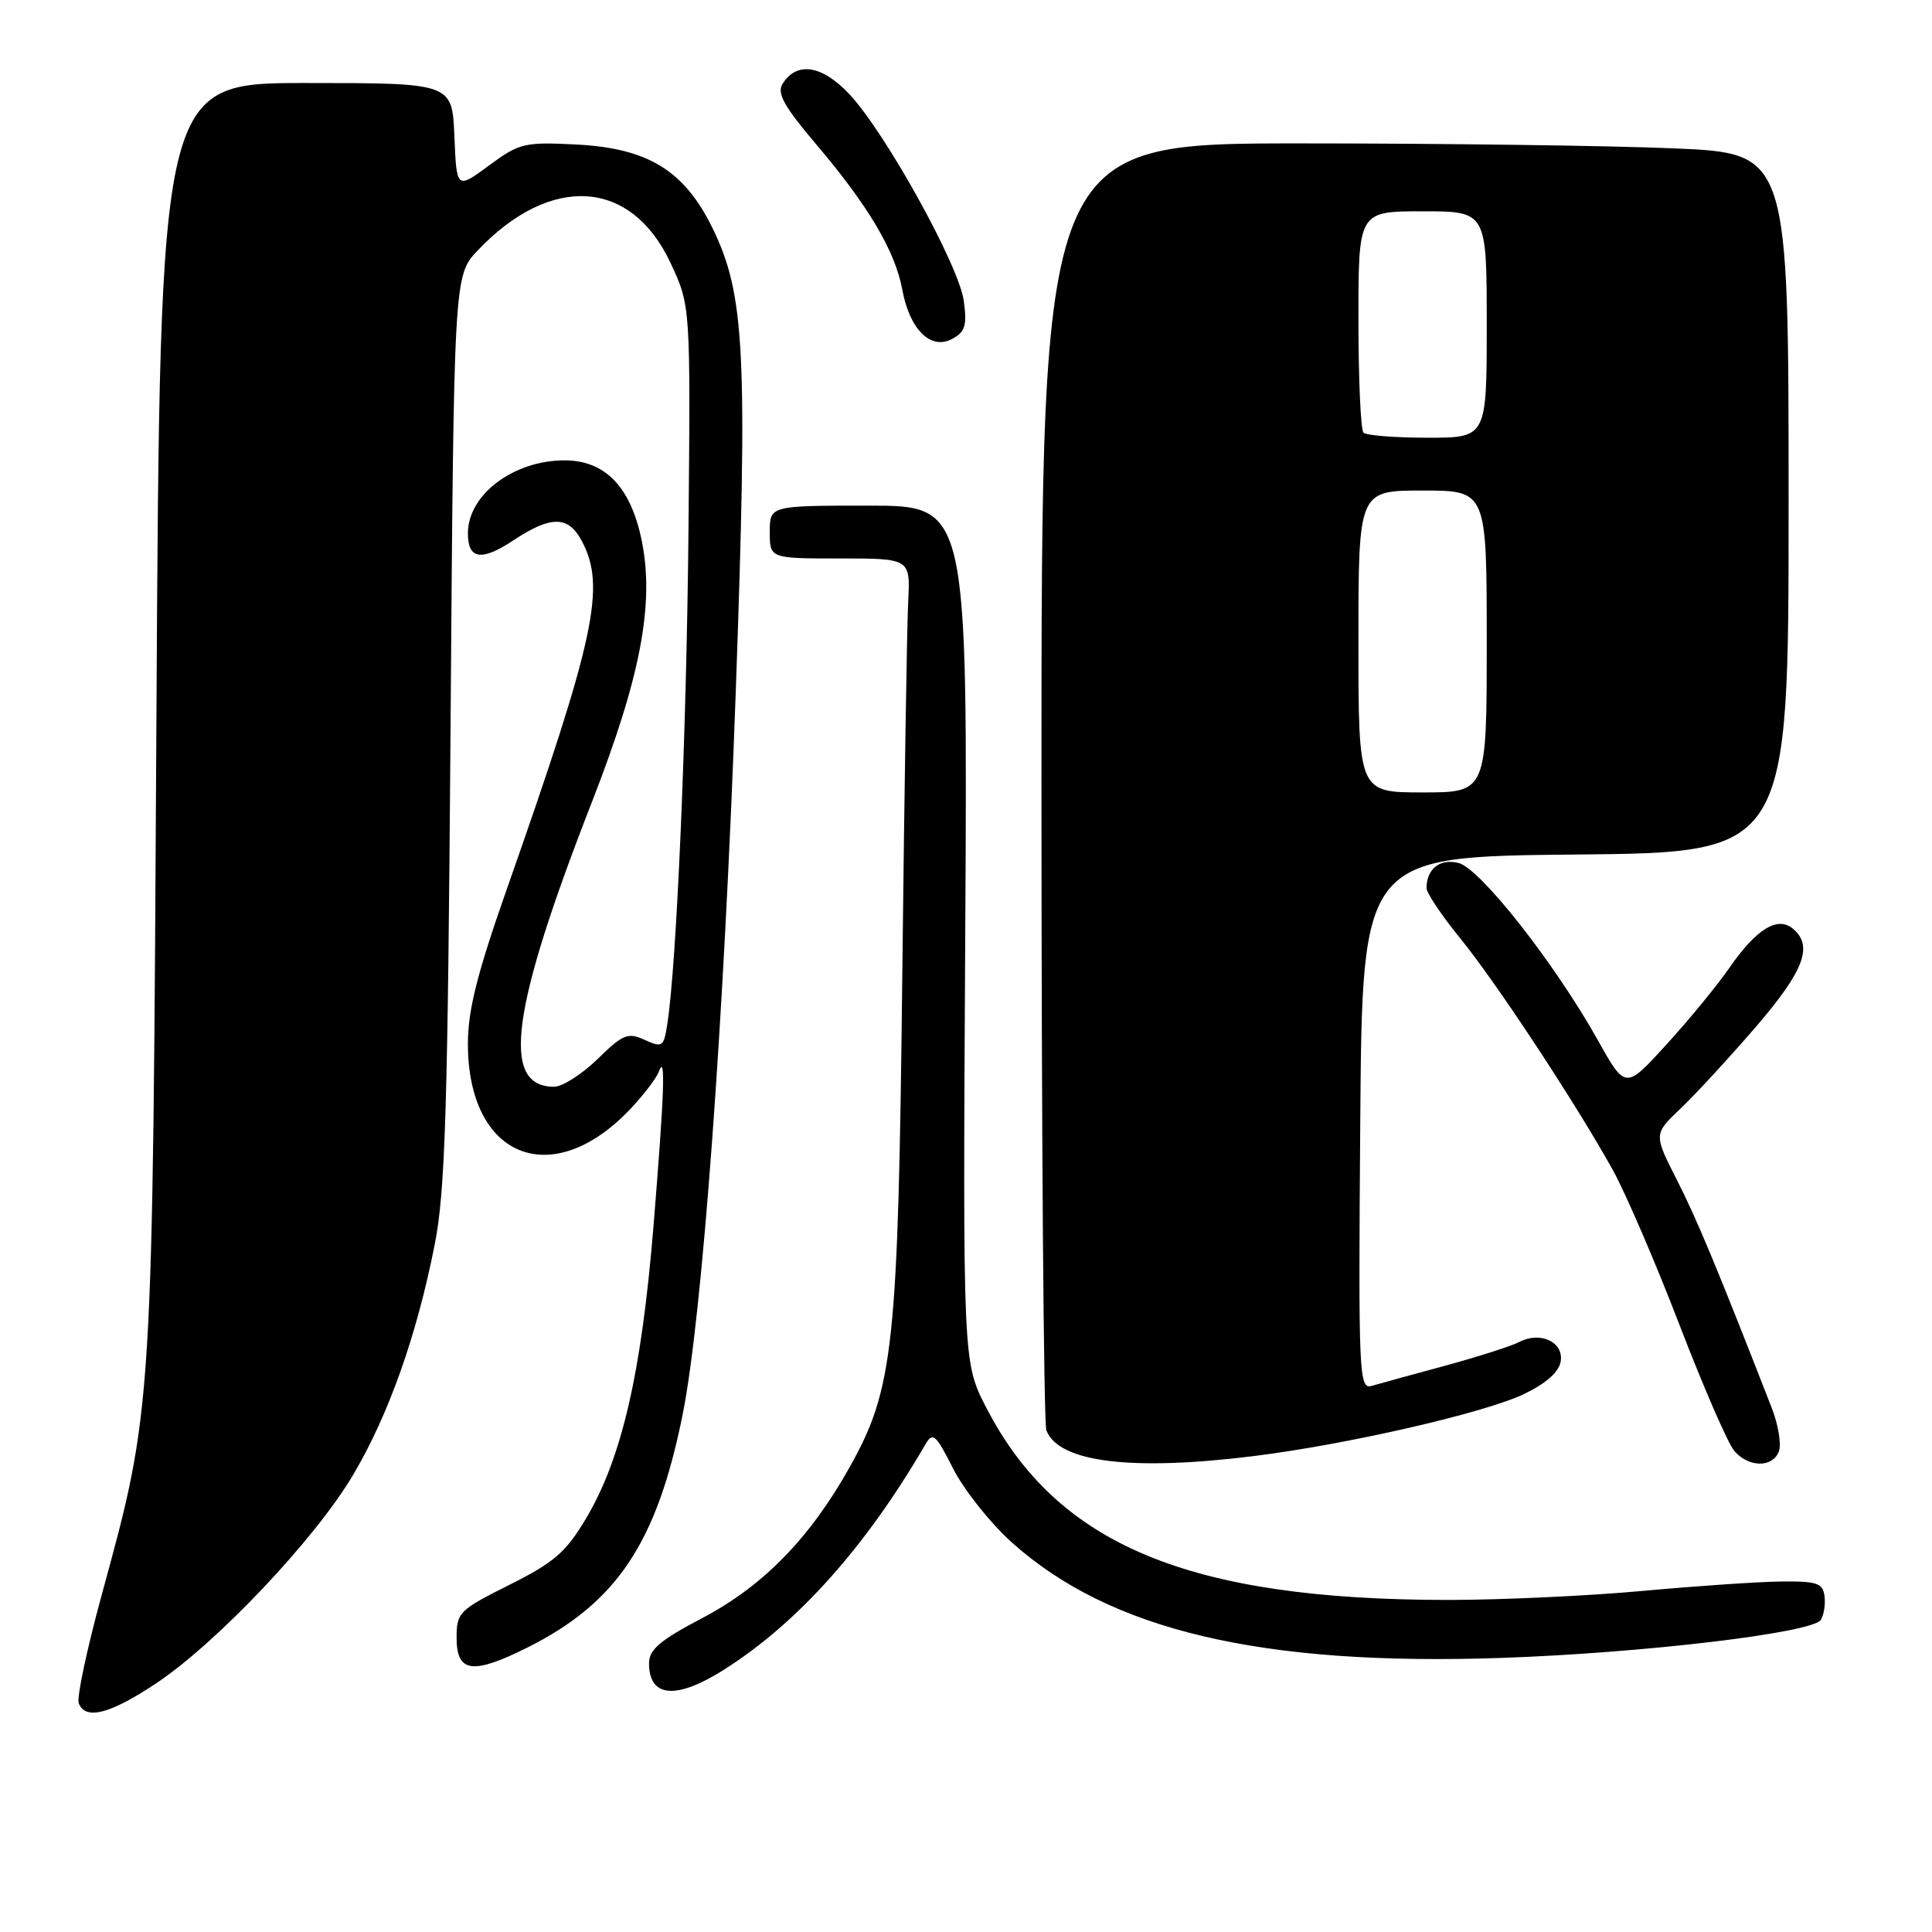<?xml version="1.0" encoding="UTF-8" standalone="no"?>
<!DOCTYPE svg PUBLIC "-//W3C//DTD SVG 1.1//EN" "http://www.w3.org/Graphics/SVG/1.1/DTD/svg11.dtd" >
<svg xmlns="http://www.w3.org/2000/svg" xmlns:xlink="http://www.w3.org/1999/xlink" version="1.1" viewBox="0 0 256 256">
 <g >
 <path fill="currentColor"
d=" M 20.72 223.03 C 28.81 217.63 41.80 203.87 46.79 195.43 C 51.51 187.45 55.22 176.96 57.60 164.92 C 59.00 157.82 59.33 147.10 59.70 96.50 C 60.14 36.50 60.14 36.50 63.32 33.16 C 72.99 23.01 83.63 23.70 88.84 34.82 C 91.50 40.50 91.50 40.50 91.23 70.00 C 90.98 96.96 89.67 127.71 88.42 135.71 C 87.95 138.73 87.77 138.85 85.43 137.79 C 83.20 136.77 82.55 137.03 79.18 140.33 C 77.11 142.35 74.51 144.00 73.41 144.00 C 66.32 144.00 67.68 133.82 78.46 106.20 C 84.92 89.62 86.75 79.94 85.01 71.53 C 83.55 64.49 80.16 61.00 74.81 61.00 C 68.04 61.00 62.00 65.55 62.00 70.66 C 62.00 74.13 63.78 74.41 68.04 71.59 C 73.01 68.30 75.30 68.32 77.08 71.66 C 80.33 77.75 78.89 84.44 67.09 118.00 C 63.22 129.02 62.00 133.88 62.00 138.30 C 62.00 153.49 73.23 157.93 83.63 146.84 C 85.35 145.00 87.00 142.82 87.30 142.00 C 88.22 139.46 88.04 144.70 86.58 162.60 C 84.99 181.98 82.38 193.26 77.65 201.21 C 74.98 205.69 73.43 207.03 67.50 210.00 C 60.84 213.33 60.50 213.67 60.50 216.99 C 60.50 221.64 62.59 221.94 69.82 218.34 C 81.75 212.38 87.05 204.43 90.47 187.35 C 93.06 174.42 95.95 135.04 97.49 91.71 C 99.09 46.61 98.71 39.03 94.40 30.20 C 90.67 22.59 85.85 19.63 76.37 19.15 C 69.47 18.80 68.82 18.96 64.78 21.94 C 60.50 25.09 60.50 25.09 60.21 18.04 C 59.91 11.00 59.91 11.00 40.55 11.00 C 21.20 11.00 21.20 11.00 20.73 94.75 C 20.22 187.43 20.29 186.39 13.45 211.43 C 11.51 218.54 10.15 224.96 10.43 225.68 C 11.31 227.97 14.58 227.13 20.72 223.03 Z  M 96.05 221.17 C 105.77 214.98 114.73 204.95 122.61 191.41 C 123.60 189.70 123.98 190.02 126.30 194.61 C 127.73 197.42 131.21 201.80 134.05 204.36 C 147.05 216.04 167.13 220.78 199.00 219.68 C 217.74 219.03 240.13 216.37 241.26 214.65 C 241.67 214.02 241.90 212.60 241.76 211.50 C 241.53 209.76 240.77 209.51 236.00 209.56 C 232.97 209.59 224.70 210.16 217.60 210.81 C 210.51 211.46 198.96 212.00 191.93 212.00 C 157.54 212.00 140.10 204.74 130.69 186.53 C 127.58 180.50 127.58 180.50 127.90 123.75 C 128.22 67.00 128.22 67.00 115.11 67.00 C 102.00 67.00 102.00 67.00 102.00 70.50 C 102.00 74.00 102.00 74.00 111.31 74.00 C 120.63 74.00 120.63 74.00 120.34 79.75 C 120.17 82.91 119.83 105.08 119.56 129.00 C 119.02 178.31 118.42 183.99 112.61 194.36 C 107.34 203.79 101.12 210.17 93.04 214.41 C 87.46 217.34 86.00 218.58 86.00 220.39 C 86.00 224.98 89.63 225.26 96.05 221.17 Z  M 166.03 192.95 C 178.44 191.42 196.83 187.20 202.00 184.69 C 204.97 183.24 206.60 181.76 206.81 180.34 C 207.17 177.79 204.05 176.37 201.29 177.83 C 200.30 178.35 195.90 179.76 191.50 180.96 C 187.10 182.15 182.71 183.36 181.74 183.64 C 180.07 184.11 179.99 182.15 180.24 148.82 C 180.50 113.50 180.50 113.50 208.75 113.23 C 237.00 112.97 237.00 112.97 237.00 66.64 C 237.00 20.31 237.00 20.31 221.84 19.66 C 213.50 19.30 191.23 19.00 172.34 19.00 C 138.00 19.00 138.00 19.00 138.00 103.42 C 138.00 149.85 138.29 188.60 138.65 189.53 C 140.27 193.75 149.85 194.95 166.03 192.95 Z  M 235.71 192.32 C 236.06 191.39 235.64 188.81 234.77 186.57 C 227.54 168.03 224.91 161.69 222.22 156.39 C 219.11 150.28 219.11 150.28 222.68 146.89 C 224.64 145.03 229.12 140.17 232.63 136.10 C 239.06 128.63 240.31 125.33 237.56 123.05 C 235.52 121.36 232.72 123.09 229.14 128.26 C 227.53 130.59 223.77 135.17 220.79 138.43 C 215.38 144.37 215.38 144.37 211.70 137.79 C 206.03 127.66 196.14 115.07 193.27 114.35 C 190.81 113.73 189.05 115.10 189.02 117.66 C 189.01 118.30 190.99 121.26 193.43 124.26 C 198.23 130.14 208.78 146.16 213.69 155.00 C 215.37 158.03 219.35 167.25 222.52 175.50 C 225.69 183.75 228.97 191.29 229.80 192.25 C 231.72 194.47 234.87 194.51 235.71 192.32 Z  M 127.71 39.88 C 127.08 35.18 117.30 17.52 112.52 12.45 C 108.90 8.62 105.58 8.11 103.70 11.10 C 102.91 12.36 103.88 14.10 108.24 19.23 C 115.08 27.30 118.63 33.31 119.56 38.39 C 120.53 43.65 123.32 46.43 126.14 44.92 C 127.89 43.99 128.15 43.15 127.71 39.88 Z  M 180.00 85.00 C 180.00 65.00 180.00 65.00 188.50 65.00 C 197.00 65.00 197.00 65.00 197.00 85.00 C 197.00 105.00 197.00 105.00 188.50 105.00 C 180.00 105.00 180.00 105.00 180.00 85.00 Z  M 180.67 57.33 C 180.30 56.97 180.00 50.22 180.00 42.33 C 180.00 28.00 180.00 28.00 188.50 28.00 C 197.00 28.00 197.00 28.00 197.00 43.00 C 197.00 58.00 197.00 58.00 189.17 58.00 C 184.86 58.00 181.03 57.70 180.67 57.33 Z "/>
</g>
</svg>